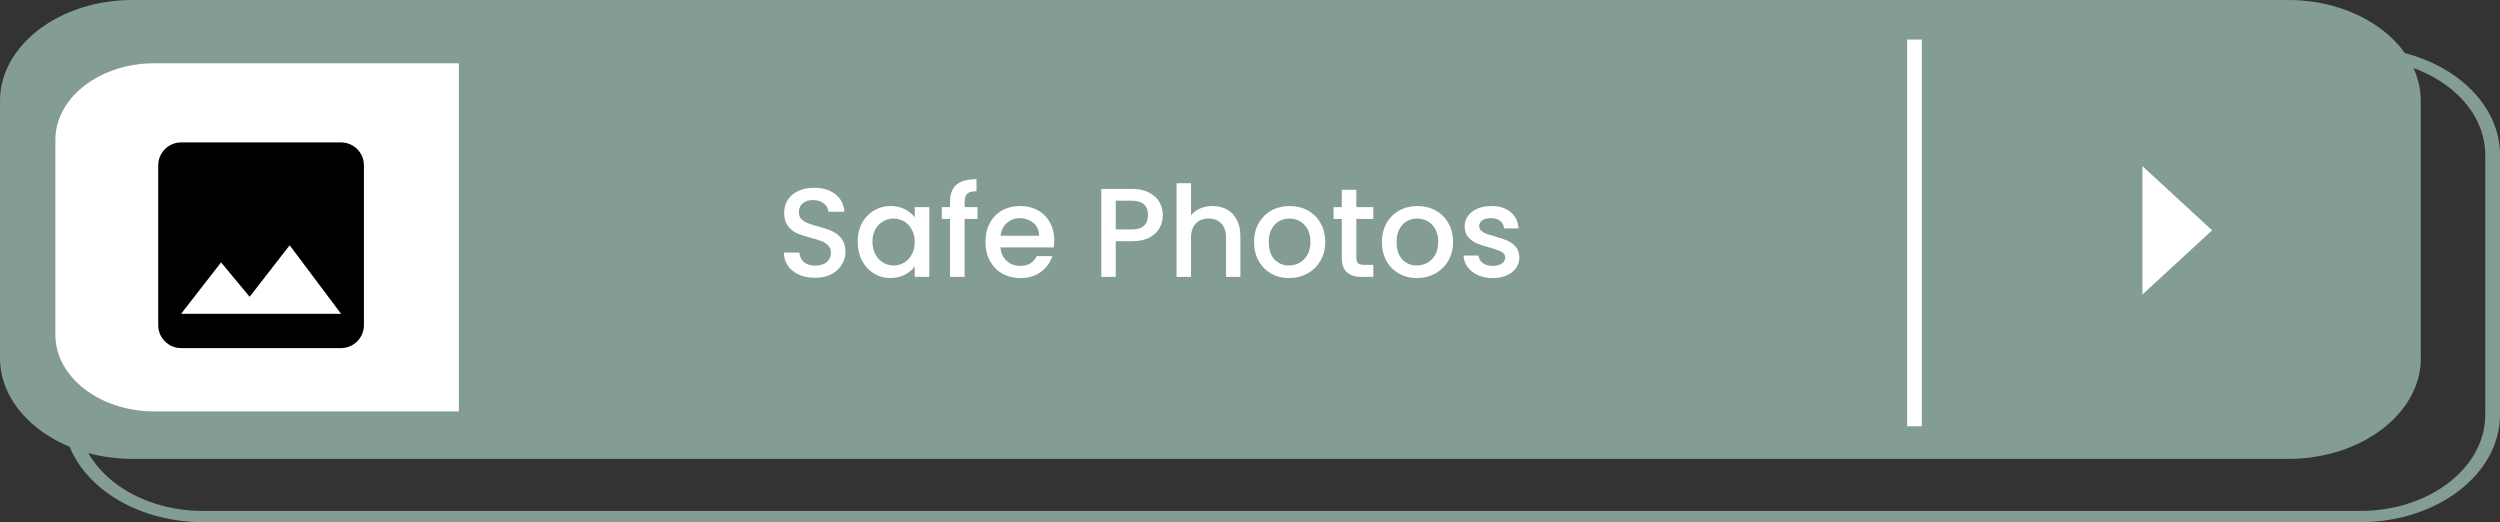 <svg width="316" height="66" viewBox="0 0 316 66" fill="none" xmlns="http://www.w3.org/2000/svg">
<rect x="0" y="0" width="316" height="66" fill="#333333" stroke="none"/>
<path d="M298.339 66H25.661C15.927 66 8 59.919 8 52.42V19.579C8 12.095 15.927 6 25.661 6H298.339C308.073 6 316 12.095 316 19.579V52.42C316 59.919 308.073 66 298.339 66ZM25.661 7.445C16.947 7.445 9.861 12.893 9.861 19.593V52.434C9.861 59.135 16.947 64.583 25.661 64.583H298.339C307.053 64.583 314.139 59.135 314.139 52.434V19.593C314.139 12.893 307.053 7.445 298.339 7.445H25.661Z" fill="#849C96"/>
<path d="M306 45.261C306 52.264 298.471 58 289.278 58H16.722C7.529 58 0 52.264 0 45.261V12.739C0 5.736 7.511 0 16.722 0H289.26C298.453 0 305.982 5.736 305.982 12.739V45.261H306Z" fill="#849C96"/>
<path d="M58 8H19.466C12.615 8 7 12.352 7 17.663V42.337C7 47.648 12.615 52 19.466 52H58V8Z" fill="white"/>
<path d="M242.92 5H241.062V53.877H242.92V5Z" fill="white"/>
<path d="M103.024 35.112C102.277 35.112 101.605 34.984 101.008 34.728C100.411 34.461 99.942 34.088 99.6 33.608C99.259 33.128 99.088 32.568 99.088 31.928H101.04C101.083 32.408 101.269 32.803 101.6 33.112C101.941 33.421 102.416 33.576 103.024 33.576C103.653 33.576 104.144 33.427 104.496 33.128C104.848 32.819 105.024 32.424 105.024 31.944C105.024 31.571 104.912 31.267 104.688 31.032C104.475 30.797 104.203 30.616 103.872 30.488C103.552 30.36 103.104 30.221 102.528 30.072C101.803 29.88 101.211 29.688 100.752 29.496C100.304 29.293 99.92 28.984 99.6 28.568C99.28 28.152 99.12 27.597 99.12 26.904C99.12 26.264 99.28 25.704 99.6 25.224C99.92 24.744 100.368 24.376 100.944 24.12C101.52 23.864 102.187 23.736 102.944 23.736C104.021 23.736 104.901 24.008 105.584 24.552C106.277 25.085 106.661 25.821 106.736 26.76H104.72C104.688 26.355 104.496 26.008 104.144 25.72C103.792 25.432 103.328 25.288 102.752 25.288C102.229 25.288 101.803 25.421 101.472 25.688C101.141 25.955 100.976 26.339 100.976 26.84C100.976 27.181 101.077 27.464 101.28 27.688C101.493 27.901 101.76 28.072 102.08 28.2C102.4 28.328 102.837 28.467 103.392 28.616C104.128 28.819 104.725 29.021 105.184 29.224C105.653 29.427 106.048 29.741 106.368 30.168C106.699 30.584 106.864 31.144 106.864 31.848C106.864 32.413 106.709 32.947 106.4 33.448C106.101 33.949 105.659 34.355 105.072 34.664C104.496 34.963 103.813 35.112 103.024 35.112ZM108.408 30.552C108.408 29.667 108.59 28.883 108.952 28.2C109.326 27.517 109.827 26.989 110.456 26.616C111.096 26.232 111.8 26.04 112.568 26.04C113.262 26.04 113.864 26.179 114.376 26.456C114.899 26.723 115.315 27.059 115.624 27.464V26.184H117.464V35H115.624V33.688C115.315 34.104 114.894 34.451 114.36 34.728C113.827 35.005 113.219 35.144 112.536 35.144C111.779 35.144 111.086 34.952 110.456 34.568C109.827 34.173 109.326 33.629 108.952 32.936C108.59 32.232 108.408 31.437 108.408 30.552ZM115.624 30.584C115.624 29.976 115.496 29.448 115.24 29C114.995 28.552 114.67 28.211 114.264 27.976C113.859 27.741 113.422 27.624 112.952 27.624C112.483 27.624 112.046 27.741 111.64 27.976C111.235 28.2 110.904 28.536 110.648 28.984C110.403 29.421 110.28 29.944 110.28 30.552C110.28 31.16 110.403 31.693 110.648 32.152C110.904 32.611 111.235 32.963 111.64 33.208C112.056 33.443 112.494 33.56 112.952 33.56C113.422 33.56 113.859 33.443 114.264 33.208C114.67 32.973 114.995 32.632 115.24 32.184C115.496 31.725 115.624 31.192 115.624 30.584ZM123.556 27.672H121.924V35H120.084V27.672H119.044V26.184H120.084V25.56C120.084 24.547 120.351 23.811 120.884 23.352C121.428 22.883 122.276 22.648 123.428 22.648V24.168C122.873 24.168 122.484 24.275 122.26 24.488C122.036 24.691 121.924 25.048 121.924 25.56V26.184H123.556V27.672ZM133.253 30.376C133.253 30.707 133.231 31.005 133.189 31.272H126.453C126.506 31.976 126.767 32.541 127.237 32.968C127.706 33.395 128.282 33.608 128.965 33.608C129.946 33.608 130.639 33.197 131.045 32.376H133.013C132.746 33.187 132.261 33.853 131.557 34.376C130.863 34.888 129.999 35.144 128.965 35.144C128.122 35.144 127.365 34.957 126.693 34.584C126.031 34.2 125.509 33.667 125.125 32.984C124.751 32.291 124.565 31.491 124.565 30.584C124.565 29.677 124.746 28.883 125.109 28.2C125.482 27.507 125.999 26.973 126.661 26.6C127.333 26.227 128.101 26.04 128.965 26.04C129.797 26.04 130.538 26.221 131.189 26.584C131.839 26.947 132.346 27.459 132.709 28.12C133.071 28.771 133.253 29.523 133.253 30.376ZM131.349 29.8C131.338 29.128 131.098 28.589 130.629 28.184C130.159 27.779 129.578 27.576 128.885 27.576C128.255 27.576 127.717 27.779 127.269 28.184C126.821 28.579 126.554 29.117 126.469 29.8H131.349ZM146.98 27.192C146.98 27.757 146.847 28.291 146.58 28.792C146.313 29.293 145.887 29.704 145.3 30.024C144.713 30.333 143.961 30.488 143.044 30.488H141.028V35H139.204V23.88H143.044C143.897 23.88 144.617 24.029 145.204 24.328C145.801 24.616 146.244 25.011 146.532 25.512C146.831 26.013 146.98 26.573 146.98 27.192ZM143.044 29C143.737 29 144.255 28.845 144.596 28.536C144.937 28.216 145.108 27.768 145.108 27.192C145.108 25.976 144.42 25.368 143.044 25.368H141.028V29H143.044ZM153.28 26.04C153.952 26.04 154.549 26.184 155.072 26.472C155.605 26.76 156.021 27.187 156.32 27.752C156.629 28.317 156.784 29 156.784 29.8V35H154.976V30.072C154.976 29.283 154.778 28.68 154.384 28.264C153.989 27.837 153.45 27.624 152.768 27.624C152.085 27.624 151.541 27.837 151.136 28.264C150.741 28.68 150.544 29.283 150.544 30.072V35H148.72V23.16H150.544V27.208C150.853 26.835 151.242 26.547 151.712 26.344C152.192 26.141 152.714 26.04 153.28 26.04ZM162.934 35.144C162.102 35.144 161.35 34.957 160.678 34.584C160.006 34.2 159.478 33.667 159.094 32.984C158.71 32.291 158.518 31.491 158.518 30.584C158.518 29.688 158.715 28.893 159.11 28.2C159.505 27.507 160.043 26.973 160.726 26.6C161.409 26.227 162.171 26.04 163.014 26.04C163.857 26.04 164.619 26.227 165.302 26.6C165.985 26.973 166.523 27.507 166.918 28.2C167.313 28.893 167.51 29.688 167.51 30.584C167.51 31.48 167.307 32.275 166.902 32.968C166.497 33.661 165.942 34.2 165.238 34.584C164.545 34.957 163.777 35.144 162.934 35.144ZM162.934 33.56C163.403 33.56 163.841 33.448 164.246 33.224C164.662 33 164.998 32.664 165.254 32.216C165.51 31.768 165.638 31.224 165.638 30.584C165.638 29.944 165.515 29.405 165.27 28.968C165.025 28.52 164.699 28.184 164.294 27.96C163.889 27.736 163.451 27.624 162.982 27.624C162.513 27.624 162.075 27.736 161.67 27.96C161.275 28.184 160.961 28.52 160.726 28.968C160.491 29.405 160.374 29.944 160.374 30.584C160.374 31.533 160.614 32.269 161.094 32.792C161.585 33.304 162.198 33.56 162.934 33.56ZM171.441 27.672V32.552C171.441 32.883 171.516 33.123 171.665 33.272C171.825 33.411 172.092 33.48 172.465 33.48H173.585V35H172.145C171.324 35 170.695 34.808 170.257 34.424C169.82 34.04 169.601 33.416 169.601 32.552V27.672H168.561V26.184H169.601V23.992H171.441V26.184H173.585V27.672H171.441ZM179.09 35.144C178.258 35.144 177.506 34.957 176.834 34.584C176.162 34.2 175.634 33.667 175.25 32.984C174.866 32.291 174.674 31.491 174.674 30.584C174.674 29.688 174.872 28.893 175.266 28.2C175.661 27.507 176.2 26.973 176.882 26.6C177.565 26.227 178.328 26.04 179.17 26.04C180.013 26.04 180.776 26.227 181.458 26.6C182.141 26.973 182.68 27.507 183.074 28.2C183.469 28.893 183.666 29.688 183.666 30.584C183.666 31.48 183.464 32.275 183.058 32.968C182.653 33.661 182.098 34.2 181.394 34.584C180.701 34.957 179.933 35.144 179.09 35.144ZM179.09 33.56C179.56 33.56 179.997 33.448 180.402 33.224C180.818 33 181.154 32.664 181.41 32.216C181.666 31.768 181.794 31.224 181.794 30.584C181.794 29.944 181.672 29.405 181.426 28.968C181.181 28.52 180.856 28.184 180.45 27.96C180.045 27.736 179.608 27.624 179.138 27.624C178.669 27.624 178.232 27.736 177.826 27.96C177.432 28.184 177.117 28.52 176.882 28.968C176.648 29.405 176.53 29.944 176.53 30.584C176.53 31.533 176.77 32.269 177.25 32.792C177.741 33.304 178.354 33.56 179.09 33.56ZM188.67 35.144C187.976 35.144 187.352 35.021 186.798 34.776C186.254 34.52 185.822 34.179 185.502 33.752C185.182 33.315 185.011 32.829 184.99 32.296H186.878C186.91 32.669 187.086 32.984 187.406 33.24C187.736 33.485 188.147 33.608 188.638 33.608C189.15 33.608 189.544 33.512 189.822 33.32C190.11 33.117 190.254 32.861 190.254 32.552C190.254 32.221 190.094 31.976 189.774 31.816C189.464 31.656 188.968 31.48 188.286 31.288C187.624 31.107 187.086 30.931 186.67 30.76C186.254 30.589 185.891 30.328 185.582 29.976C185.283 29.624 185.134 29.16 185.134 28.584C185.134 28.115 185.272 27.688 185.55 27.304C185.827 26.909 186.222 26.6 186.734 26.376C187.256 26.152 187.854 26.04 188.526 26.04C189.528 26.04 190.334 26.296 190.942 26.808C191.56 27.309 191.891 27.997 191.934 28.872H190.11C190.078 28.477 189.918 28.163 189.63 27.928C189.342 27.693 188.952 27.576 188.462 27.576C187.982 27.576 187.614 27.667 187.358 27.848C187.102 28.029 186.974 28.269 186.974 28.568C186.974 28.803 187.059 29 187.23 29.16C187.4 29.32 187.608 29.448 187.854 29.544C188.099 29.629 188.462 29.741 188.942 29.88C189.582 30.051 190.104 30.227 190.51 30.408C190.926 30.579 191.283 30.835 191.582 31.176C191.88 31.517 192.035 31.971 192.046 32.536C192.046 33.037 191.907 33.485 191.63 33.88C191.352 34.275 190.958 34.584 190.446 34.808C189.944 35.032 189.352 35.144 188.67 35.144Z" fill="white"/>
<path d="M270.801 21V37.228L279.612 29.114L270.801 21Z" fill="white"/>
<path d="M46 41.111V20.889C46 19.3 44.7 18 43.111 18H22.889C21.3 18 20 19.3 20 20.889V41.111C20 42.7 21.3 44 22.889 44H43.111C44.7 44 46 42.7 46 41.111ZM27.944 33.166L31.556 37.514L36.611 31L43.111 39.666H22.889L27.944 33.166Z" fill="black"/>
</svg>
